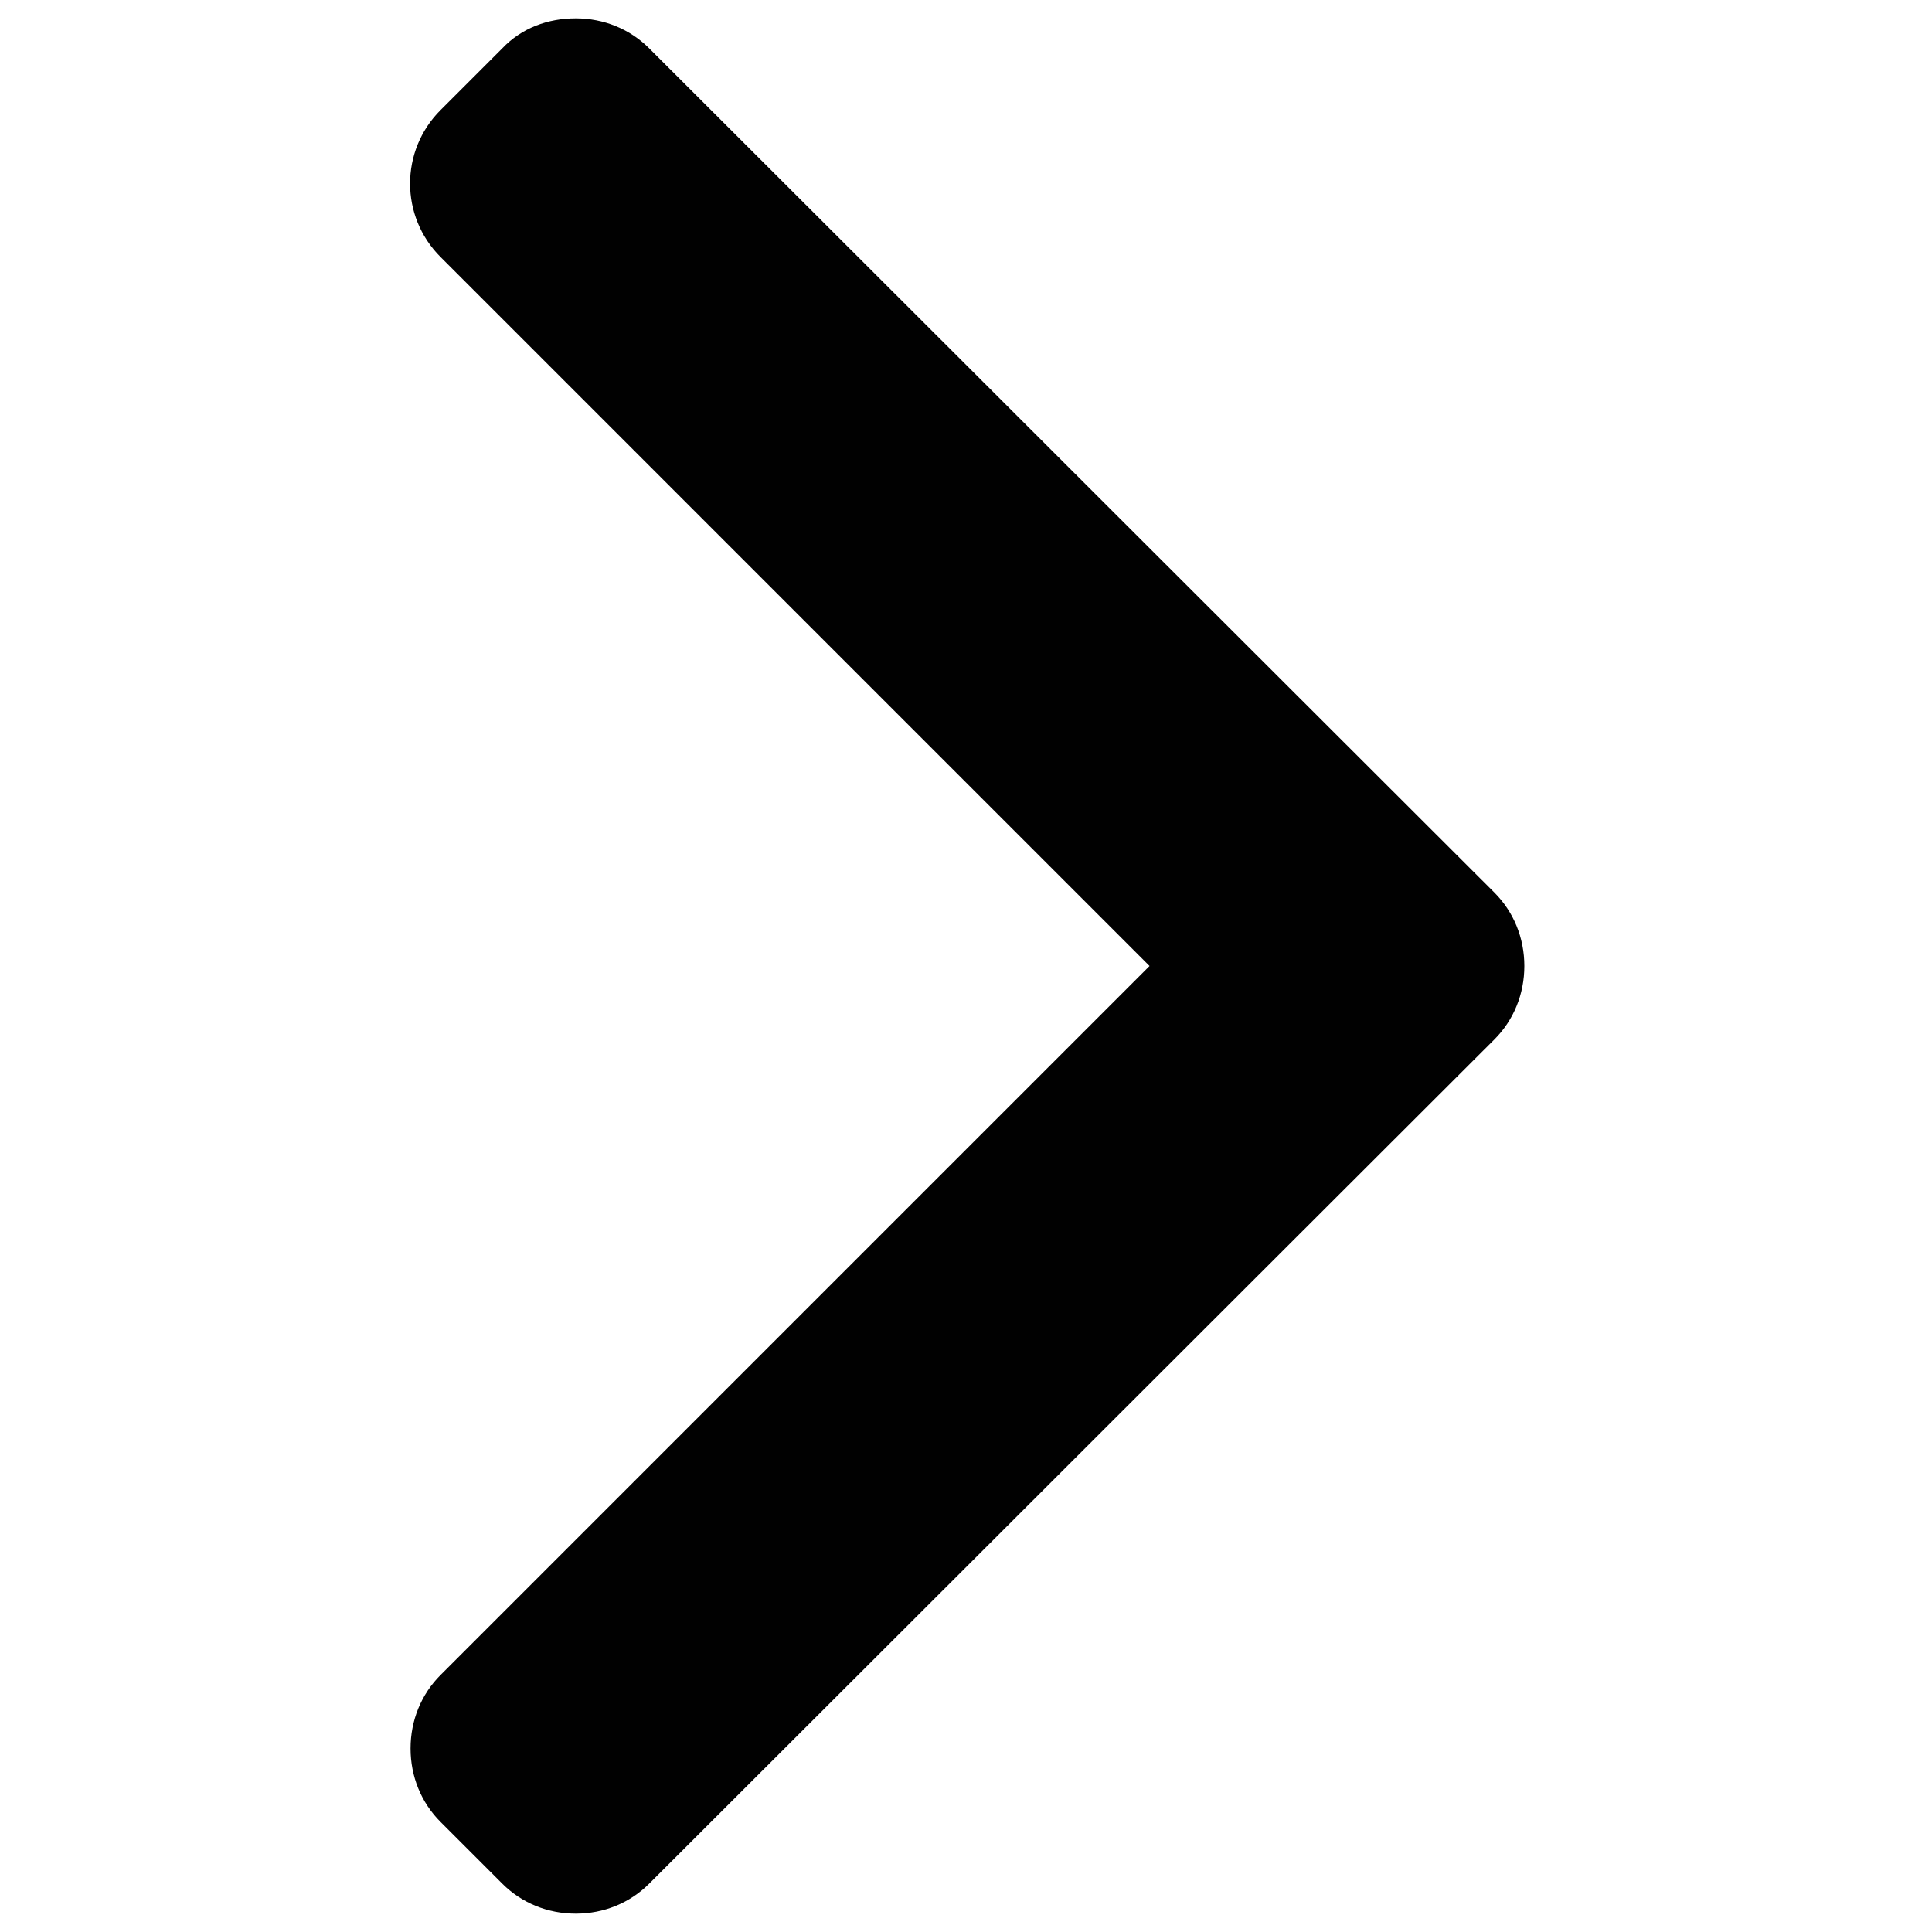 <?xml version="1.0" encoding="utf-8"?>
<!-- Generator: Adobe Illustrator 22.0.1, SVG Export Plug-In . SVG Version: 6.00 Build 0)  -->
<svg version="1.1" id="Layer_1" xmlns="http://www.w3.org/2000/svg" xmlns:xlink="http://www.w3.org/1999/xlink" x="0px" y="0px"
	 viewBox="0 0 200 200" style="enable-background:new 0 0 200 200;" xml:space="preserve">
<style type="text/css">
	.st0{fill:#010101;}
	.st1{fill-rule:evenodd;clip-rule:evenodd;}
	.st2{clip-path:url(#SVGID_2_);}
	.st3{clip-path:url(#SVGID_4_);}
	.st4{clip-path:url(#SVGID_6_);}
	.st5{clip-path:url(#SVGID_8_);}
	.st6{clip-path:url(#SVGID_10_);fill:#020202;}
	.st7{clip-path:url(#SVGID_12_);}
</style>
<path class="st0" d="M67.2,5c-2-2-4.7-3.1-7.6-3.1S54,2.9,52,5l-6.4,6.4c-4.2,4.2-4.2,11,0,15.2l73.4,73.4l-73.4,73.4
	c-2,2-3.1,4.7-3.1,7.6c0,2.9,1.1,5.6,3.1,7.6l6.4,6.4c2,2,4.7,3.1,7.6,3.1c2.9,0,5.6-1.1,7.6-3.1l87.5-87.4c2-2,3.1-4.7,3.1-7.6
	c0-2.9-1.1-5.6-3.1-7.6L67.2,5z"/>
</svg>
